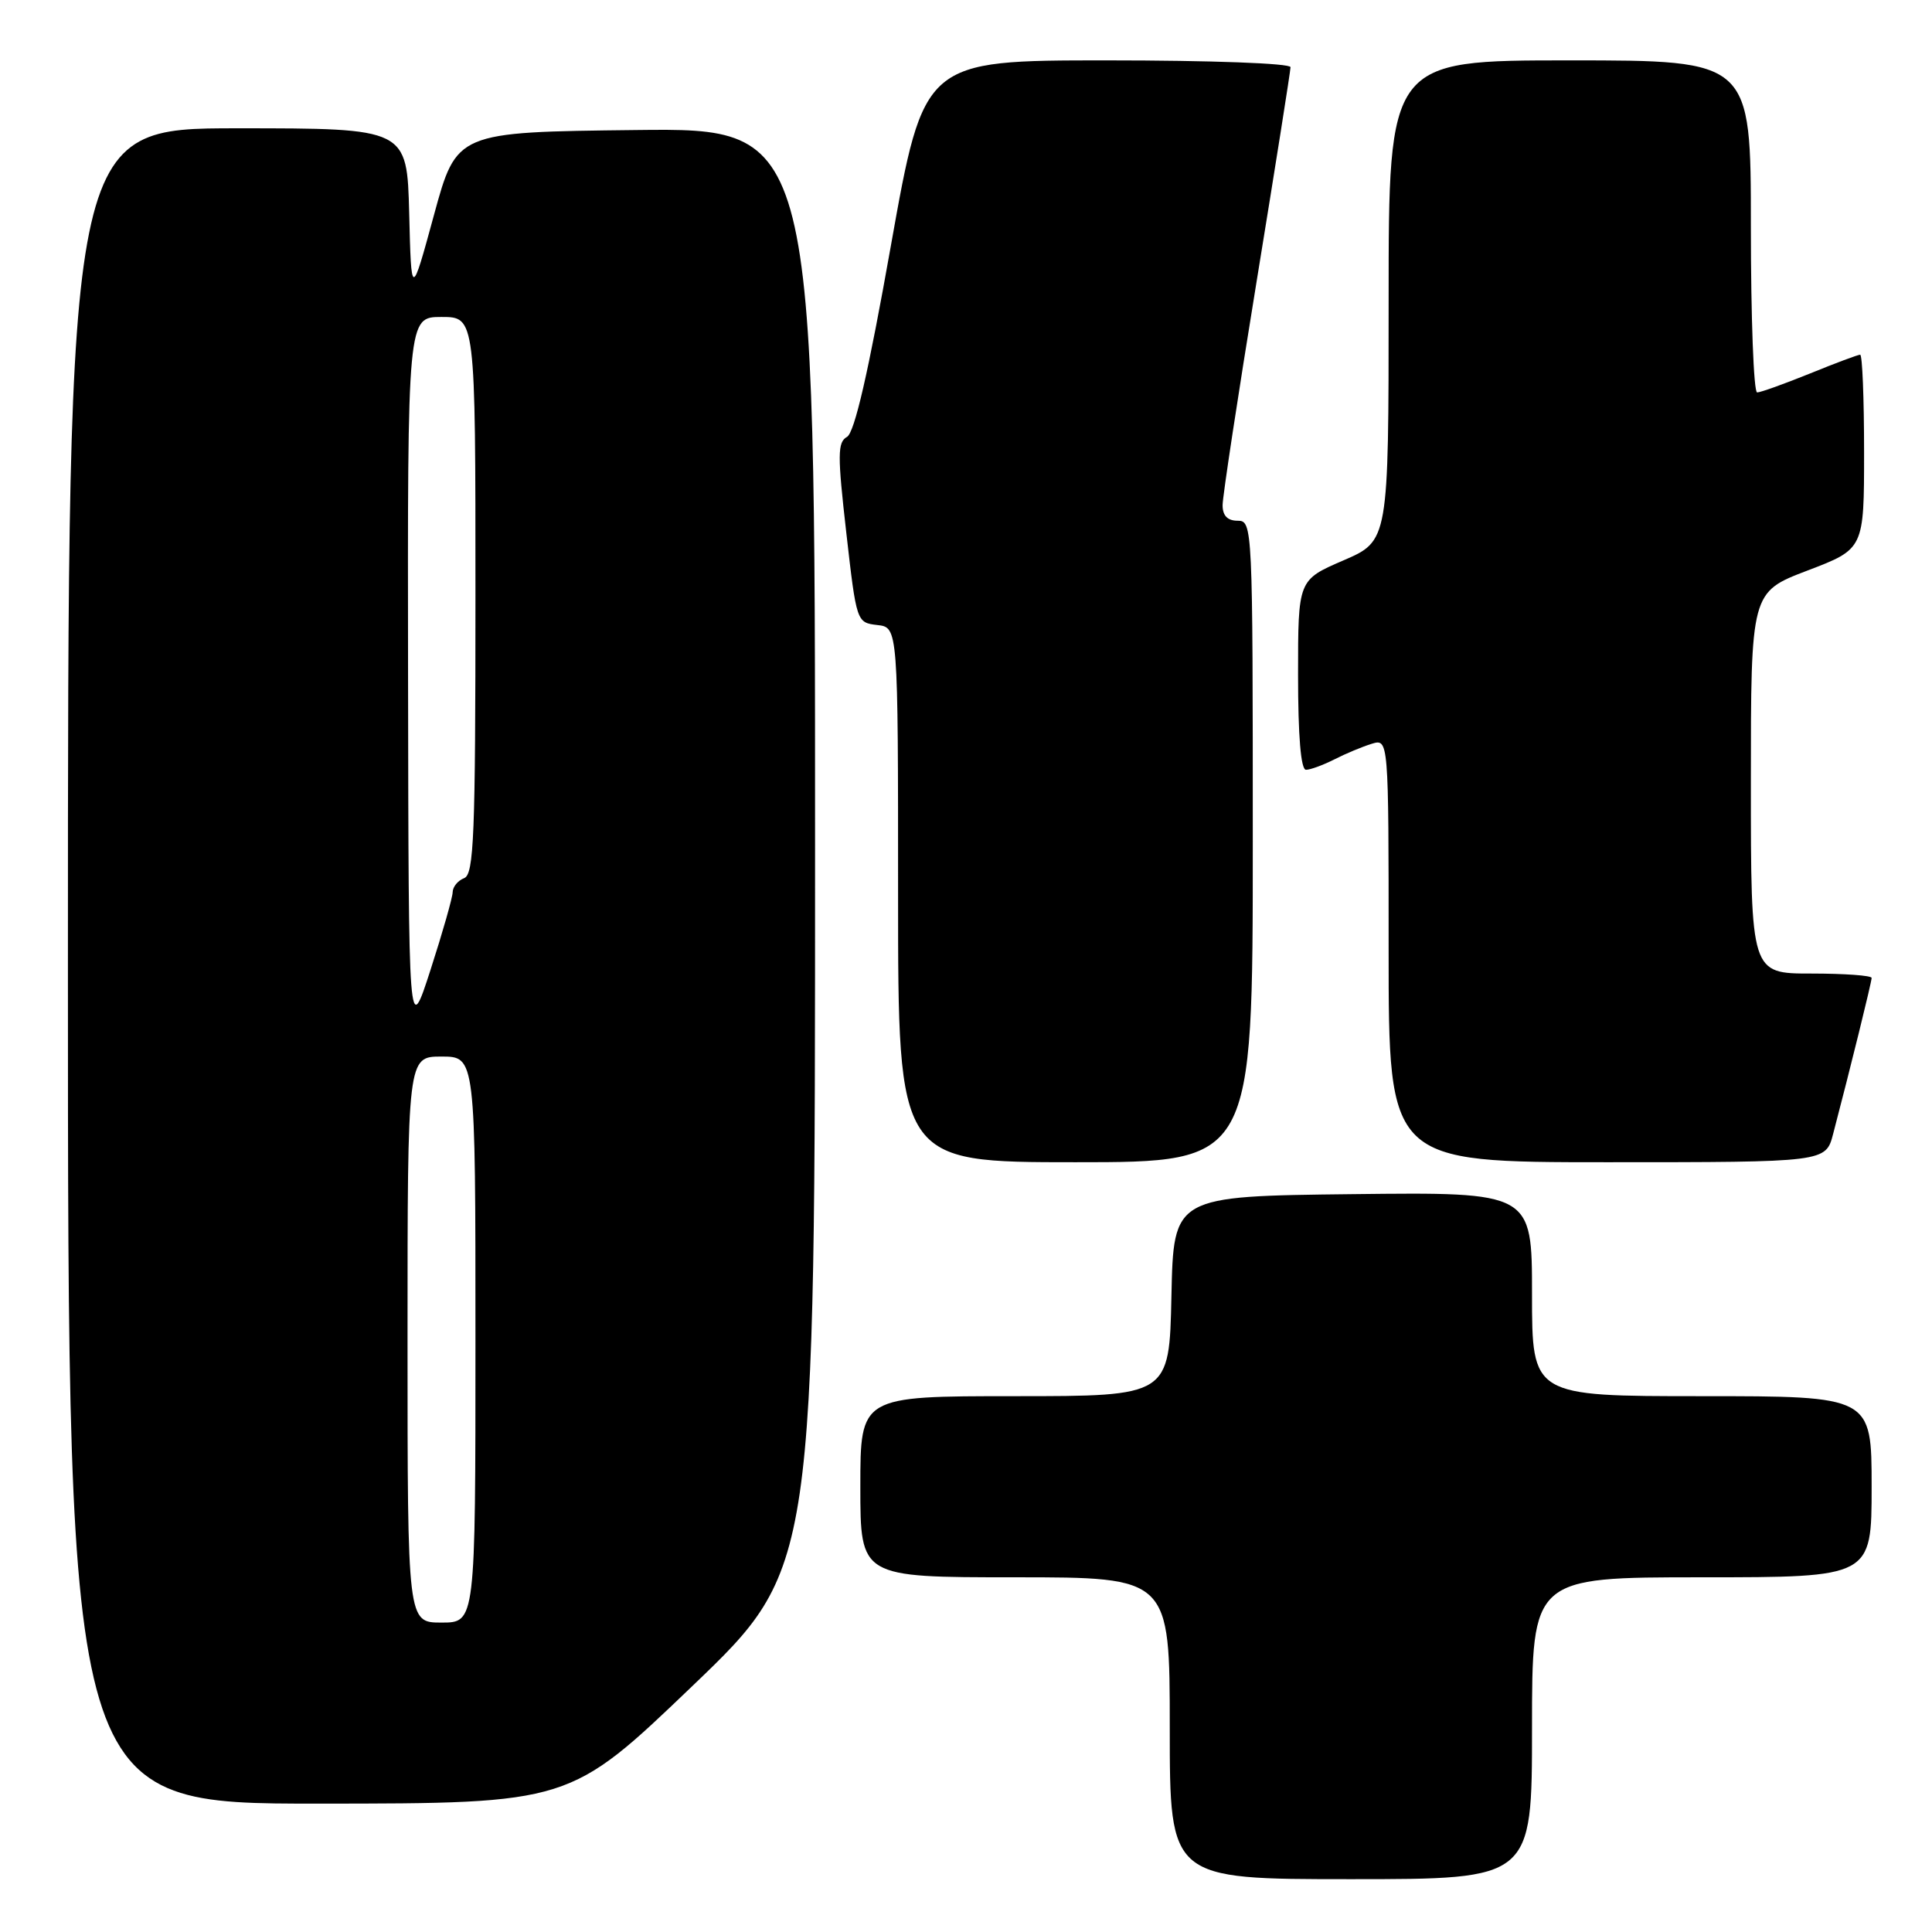 <?xml version="1.0" encoding="UTF-8" standalone="no"?>
<!DOCTYPE svg PUBLIC "-//W3C//DTD SVG 1.1//EN" "http://www.w3.org/Graphics/SVG/1.1/DTD/svg11.dtd" >
<svg xmlns="http://www.w3.org/2000/svg" xmlns:xlink="http://www.w3.org/1999/xlink" version="1.1" viewBox="0 0 256 256">
 <g >
 <path fill="currentColor"
d=" M 203.00 229.00 C 203.00 209.00 203.00 209.00 225.50 209.00 C 248.00 209.00 248.00 209.00 248.00 197.00 C 248.00 185.00 248.00 185.00 225.50 185.00 C 203.00 185.00 203.00 185.00 203.00 171.48 C 203.00 157.96 203.00 157.96 179.25 158.23 C 155.50 158.50 155.50 158.50 155.22 171.75 C 154.94 185.00 154.94 185.00 134.47 185.00 C 114.00 185.00 114.00 185.00 114.00 197.00 C 114.00 209.00 114.00 209.00 134.50 209.00 C 155.00 209.00 155.00 209.00 155.00 229.00 C 155.00 249.00 155.00 249.00 179.00 249.00 C 203.00 249.00 203.00 249.00 203.00 229.00 Z  M 91.75 223.40 C 108.00 207.83 108.00 207.83 108.00 112.40 C 108.00 16.96 108.00 16.96 84.25 17.23 C 60.50 17.50 60.50 17.50 57.50 28.50 C 54.50 39.50 54.50 39.50 54.22 28.25 C 53.93 17.00 53.93 17.00 31.47 17.00 C 9.00 17.00 9.00 17.00 9.00 128.00 C 9.00 239.00 9.00 239.00 42.25 238.99 C 75.50 238.97 75.50 238.97 91.75 223.40 Z  M 166.00 111.50 C 166.00 69.67 165.97 69.00 164.00 69.00 C 162.65 69.00 162.00 68.33 162.00 66.94 C 162.00 65.80 164.03 52.48 166.50 37.34 C 168.97 22.19 171.00 9.40 171.00 8.90 C 171.00 8.39 160.44 8.00 146.71 8.00 C 122.42 8.00 122.42 8.00 118.05 32.54 C 115.06 49.39 113.23 57.33 112.23 57.89 C 110.97 58.60 110.96 60.25 112.14 70.60 C 113.49 82.46 113.51 82.50 116.25 82.82 C 119.00 83.13 119.00 83.13 119.00 118.57 C 119.00 154.00 119.00 154.00 142.50 154.00 C 166.00 154.00 166.00 154.00 166.00 111.50 Z  M 242.90 150.25 C 245.20 141.48 248.00 130.12 248.00 129.58 C 248.00 129.26 244.40 129.00 240.00 129.00 C 232.00 129.00 232.00 129.00 232.00 103.73 C 232.00 78.46 232.00 78.46 239.50 75.60 C 247.00 72.74 247.00 72.74 247.00 59.87 C 247.00 52.79 246.77 47.00 246.48 47.00 C 246.19 47.00 243.19 48.12 239.81 49.50 C 236.42 50.87 233.28 52.00 232.83 52.00 C 232.37 52.00 232.00 42.10 232.00 30.00 C 232.00 8.00 232.00 8.00 208.00 8.00 C 184.00 8.00 184.00 8.00 184.00 39.84 C 184.00 71.67 184.00 71.67 178.00 74.26 C 172.00 76.85 172.00 76.85 172.00 89.43 C 172.00 97.54 172.37 102.00 173.05 102.00 C 173.63 102.00 175.31 101.38 176.80 100.63 C 178.28 99.87 180.51 98.94 181.75 98.56 C 184.00 97.87 184.00 97.87 184.00 125.93 C 184.00 154.00 184.00 154.00 212.96 154.00 C 241.92 154.00 241.92 154.00 242.90 150.25 Z  M 54.00 177.50 C 54.00 140.00 54.00 140.00 58.50 140.00 C 63.00 140.00 63.00 140.00 63.00 177.50 C 63.00 215.00 63.00 215.00 58.50 215.00 C 54.00 215.00 54.00 215.00 54.00 177.50 Z  M 54.07 89.75 C 54.00 42.00 54.00 42.00 58.50 42.00 C 63.00 42.00 63.00 42.00 63.00 78.89 C 63.00 110.76 62.80 115.86 61.50 116.36 C 60.67 116.68 59.99 117.51 59.98 118.22 C 59.97 118.92 58.65 123.55 57.05 128.50 C 54.14 137.50 54.14 137.50 54.07 89.75 Z "/>
</g>
</svg>